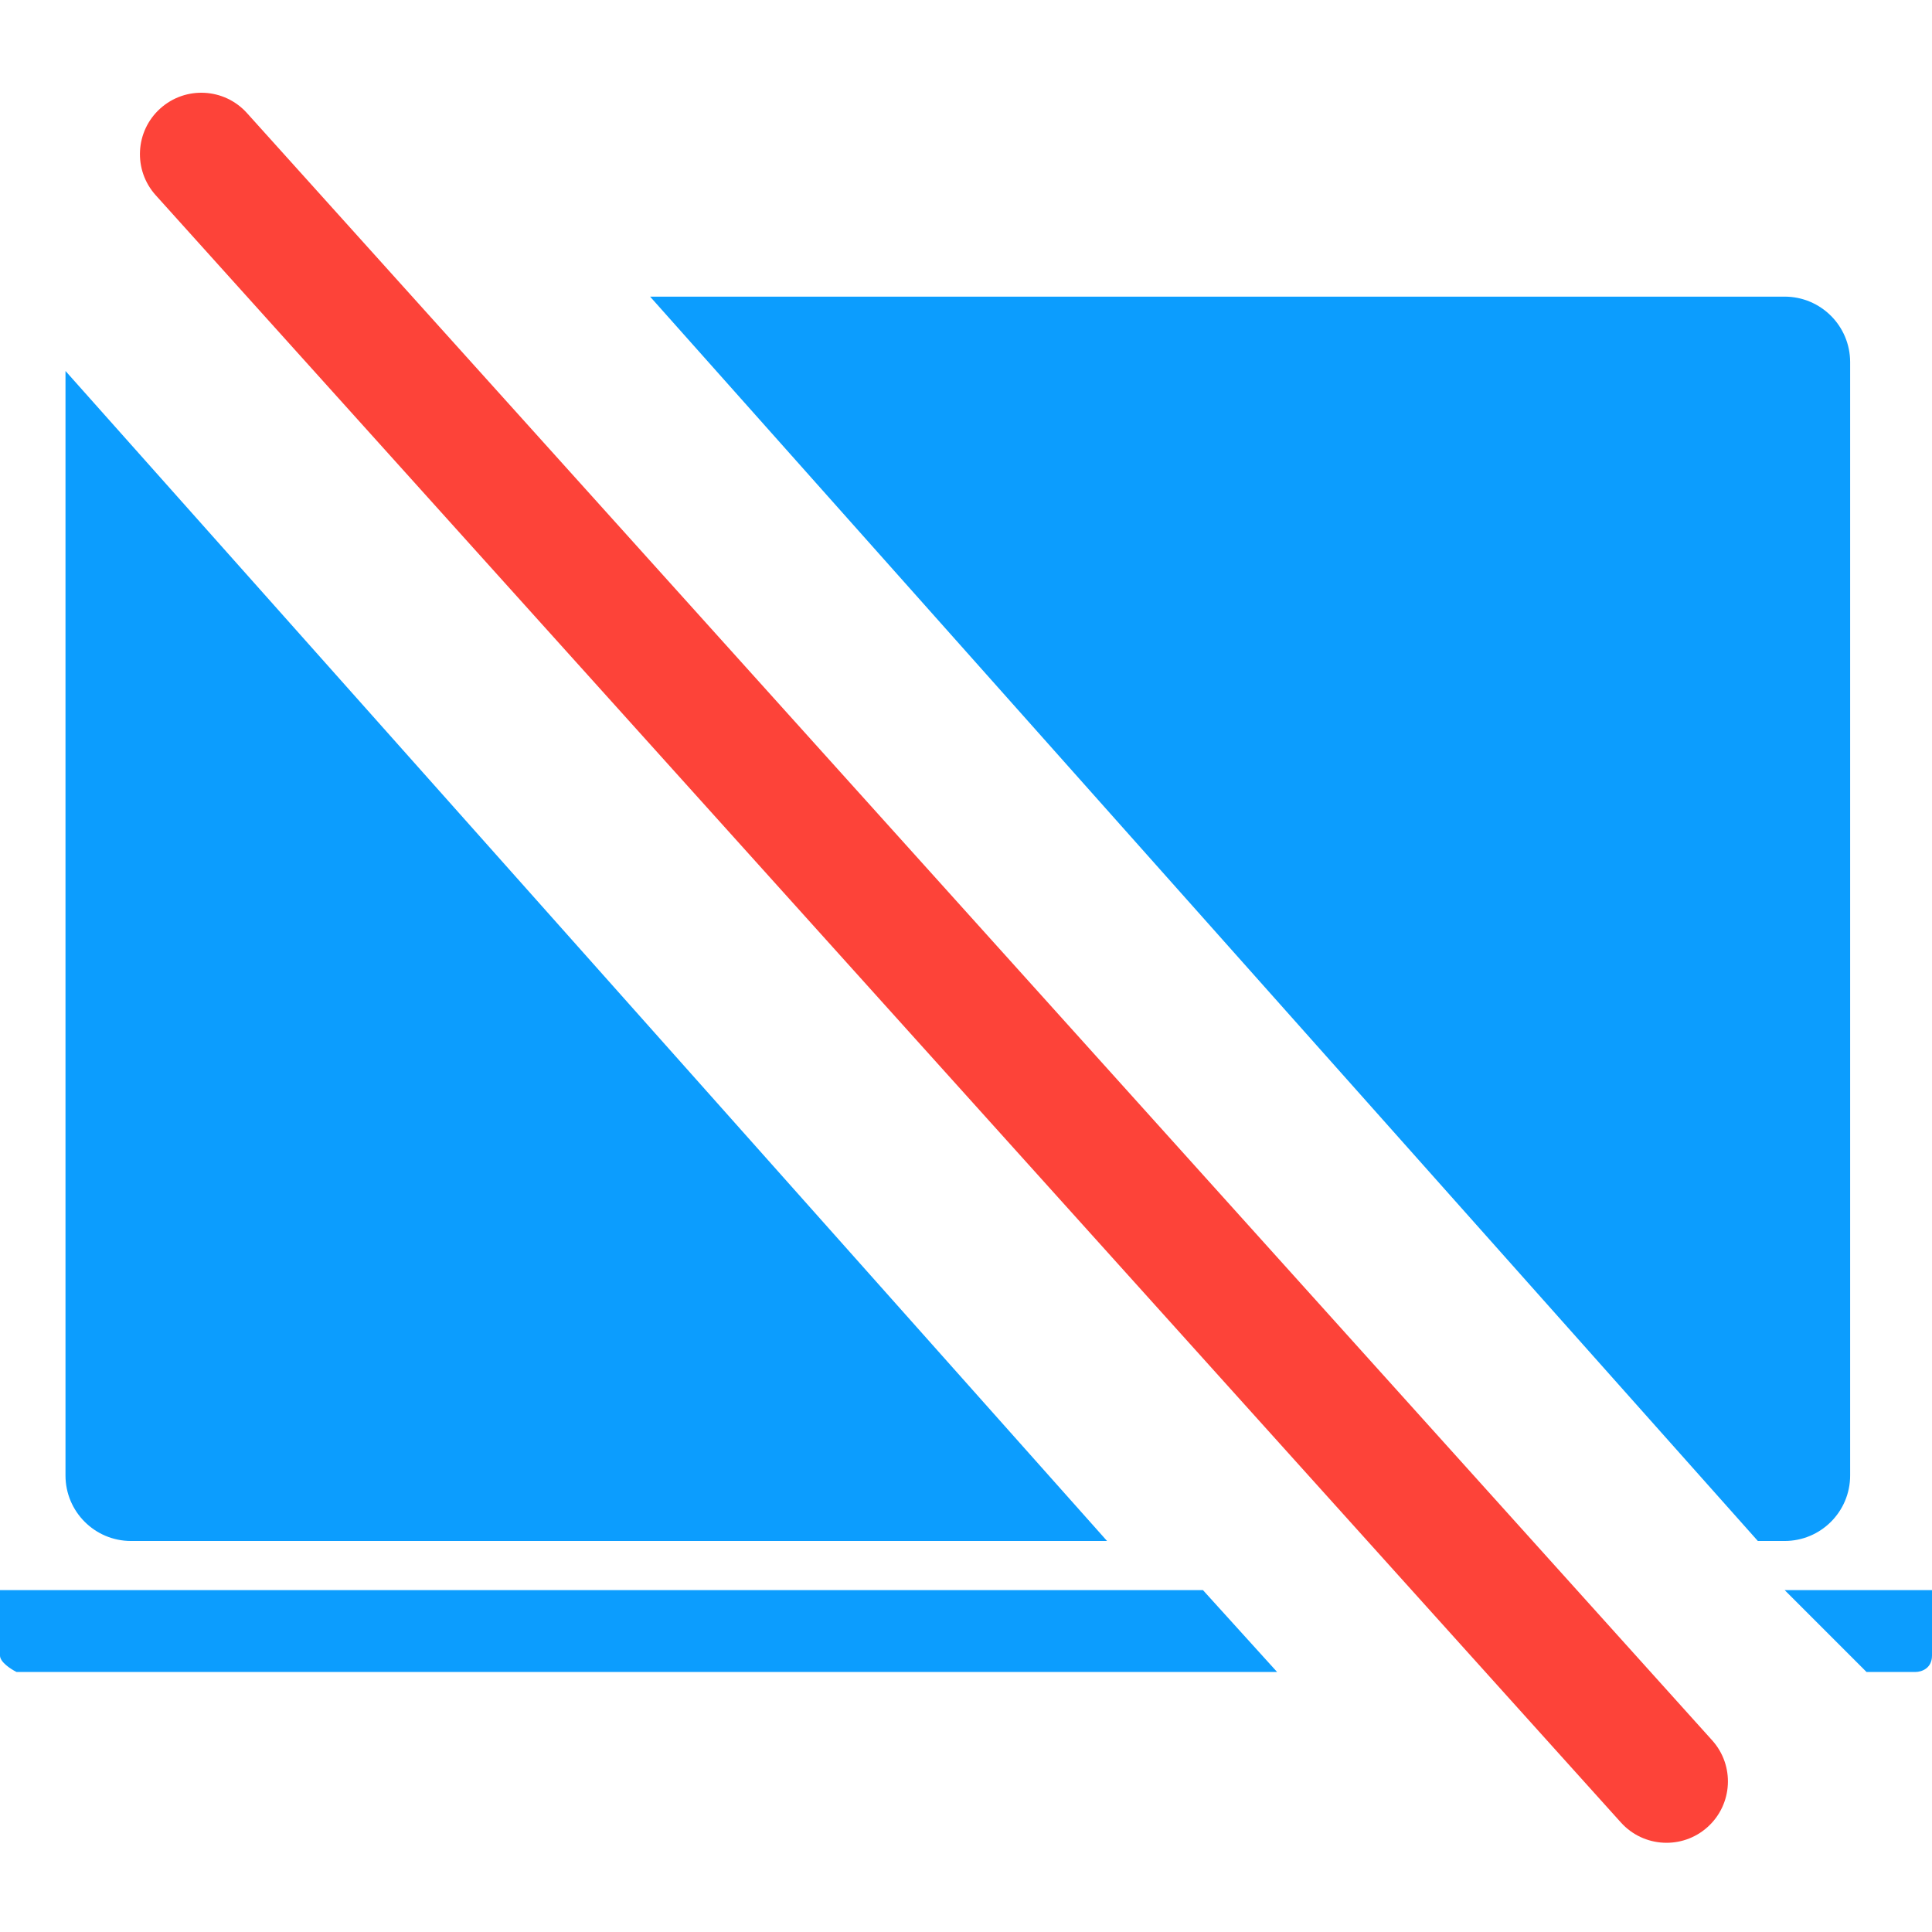 <svg width="500" height="500" viewBox="0 0 500 500" fill="none" xmlns="http://www.w3.org/2000/svg">
<path d="M483.051 432.702L461.864 411.515H500V428.464C500 431.854 497.174 432.702 495.763 432.702H483.051Z" fill="#0C9DFE"/>
<path fill-rule="evenodd" clip-rule="evenodd" d="M16.949 96.008V381.854C16.949 391.215 24.538 398.803 33.898 398.803H286.506L16.949 96.008ZM454.928 398.803H461.864C471.225 398.803 478.814 391.215 478.814 381.854V93.719C478.814 84.358 471.225 76.769 461.864 76.769H168.248L454.928 398.803Z" fill="#0C9DFE"/>
<path d="M311.318 411.515H0V428.464C0 430.159 2.843 431.995 4.265 432.702H330.509L311.318 411.515Z" fill="#0C9DFE"/>
<path d="M40.296 50.522L419.486 471.655C425.36 478.176 435.407 478.706 441.928 472.833C448.449 466.96 448.974 456.913 443.102 450.392L63.913 29.258C58.041 22.736 47.994 22.209 41.472 28.081C34.951 33.954 34.424 44.001 40.296 50.522Z" fill="#FD4339"/>
</svg>
